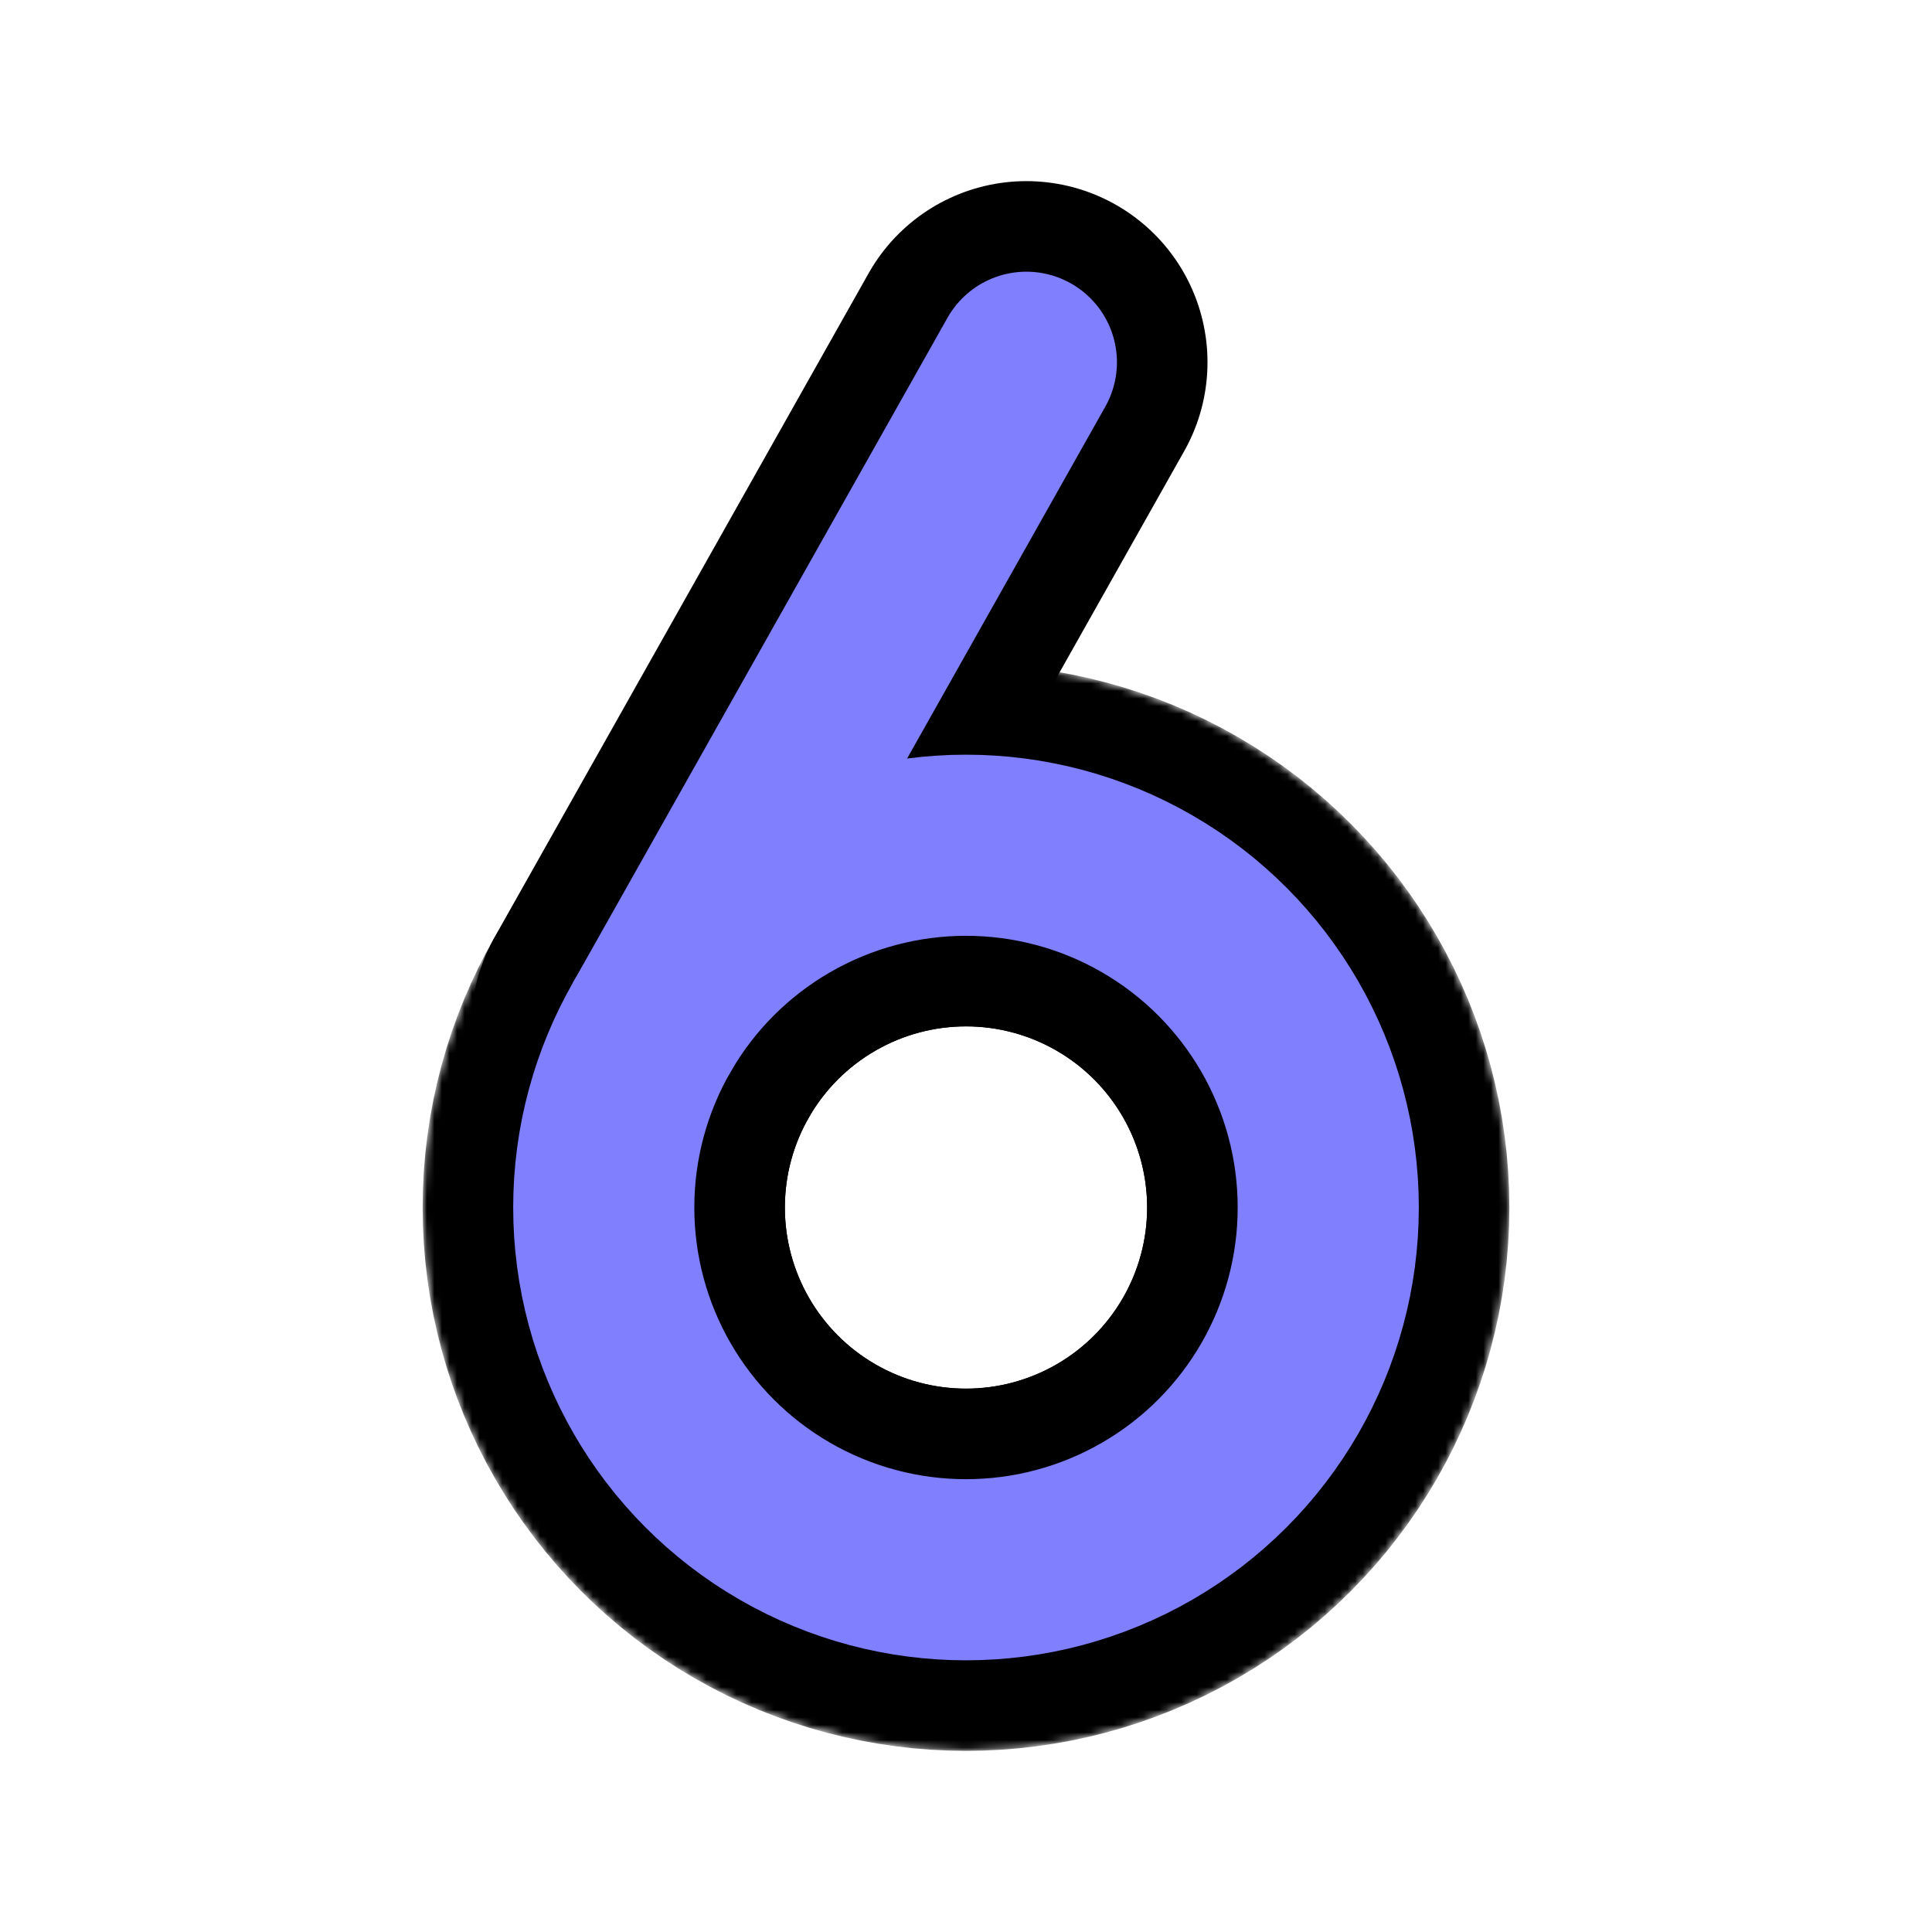 <svg width="256" xmlns="http://www.w3.org/2000/svg" height="256" fill="none"><g class="fills"><rect rx="0" ry="0" width="256" height="256" transform="matrix(1, 0, 0, 1, 0, 0)" class="frame-background"/></g><g class="frame-children"><path d="M86.430,136.000L136.000,48.000" style="fill: none;" class="fills"/><g stroke-linejoin="round" class="strokes"><path d="M86.430,136.000L136.000,48.000" style="fill: none; stroke-width: 48; stroke: rgb(0, 0, 0); stroke-opacity: 1; stroke-linecap: round;" class="stroke-shape"/></g><ellipse cx="128" cy="160" rx="48" ry="48" transform="matrix(1, 0, 0, 1, 0, 0)" style="fill: none;" class="fills"/><g stroke-linejoin="round" class="strokes"><g class="outer-stroke-shape"><defs><mask id="b" x="46.059" y="78.059" width="163.882" height="163.882" maskUnits="userSpaceOnUse"><use href="#a" style="fill: none; stroke: white; stroke-width: 48;"/><use href="#a" style="fill: black; stroke: none;"/></mask><ellipse cx="128" cy="160" rx="48" ry="48" transform="matrix(1, 0, 0, 1, 0, 0)" id="a"/></defs><use href="#a" mask="url(#b)" style="fill: none; stroke-width: 48; stroke: rgb(0, 0, 0); stroke-opacity: 1;"/><use href="#a" style="fill: none; stroke-width: 24; stroke: none; stroke-opacity: 1;"/></g></g><ellipse cx="128" cy="160" rx="48" ry="48" transform="matrix(1, 0, 0, 1, 0, 0)" style="fill: none;" class="fills"/><g stroke-linejoin="round" class="strokes"><g class="inner-stroke-shape" transform="matrix(1, 0, 0, 1, 0, 0)"><defs><clipPath id="d"><use href="#c"/></clipPath><ellipse cx="128" cy="160" rx="48" ry="48" id="c" style="fill: none; stroke-width: 48; stroke: rgb(0, 0, 0); stroke-opacity: 1;"/></defs><use href="#c" clip-path="url('#d')"/></g></g><path d="M86.430,136.000L136.000,48.000" style="fill: none;" class="fills"/><g stroke-linejoin="round" class="strokes"><path d="M86.430,136.000L136.000,48.000" style="fill: none; stroke-width: 24; stroke: rgb(128, 128, 255); stroke-opacity: 1; stroke-linecap: round;" class="stroke-shape"/></g><ellipse cx="128" cy="160" rx="48" ry="48" transform="matrix(1, 0, 0, 1, 0, 0)" style="fill: none;" class="fills"/><g stroke-linejoin="round" class="strokes"><ellipse cx="128" cy="160" rx="48" ry="48" transform="matrix(1, 0, 0, 1, 0, 0)" style="fill: none; stroke-width: 24; stroke: rgb(128, 128, 255); stroke-opacity: 1;" class="stroke-shape"/></g></g></svg>
